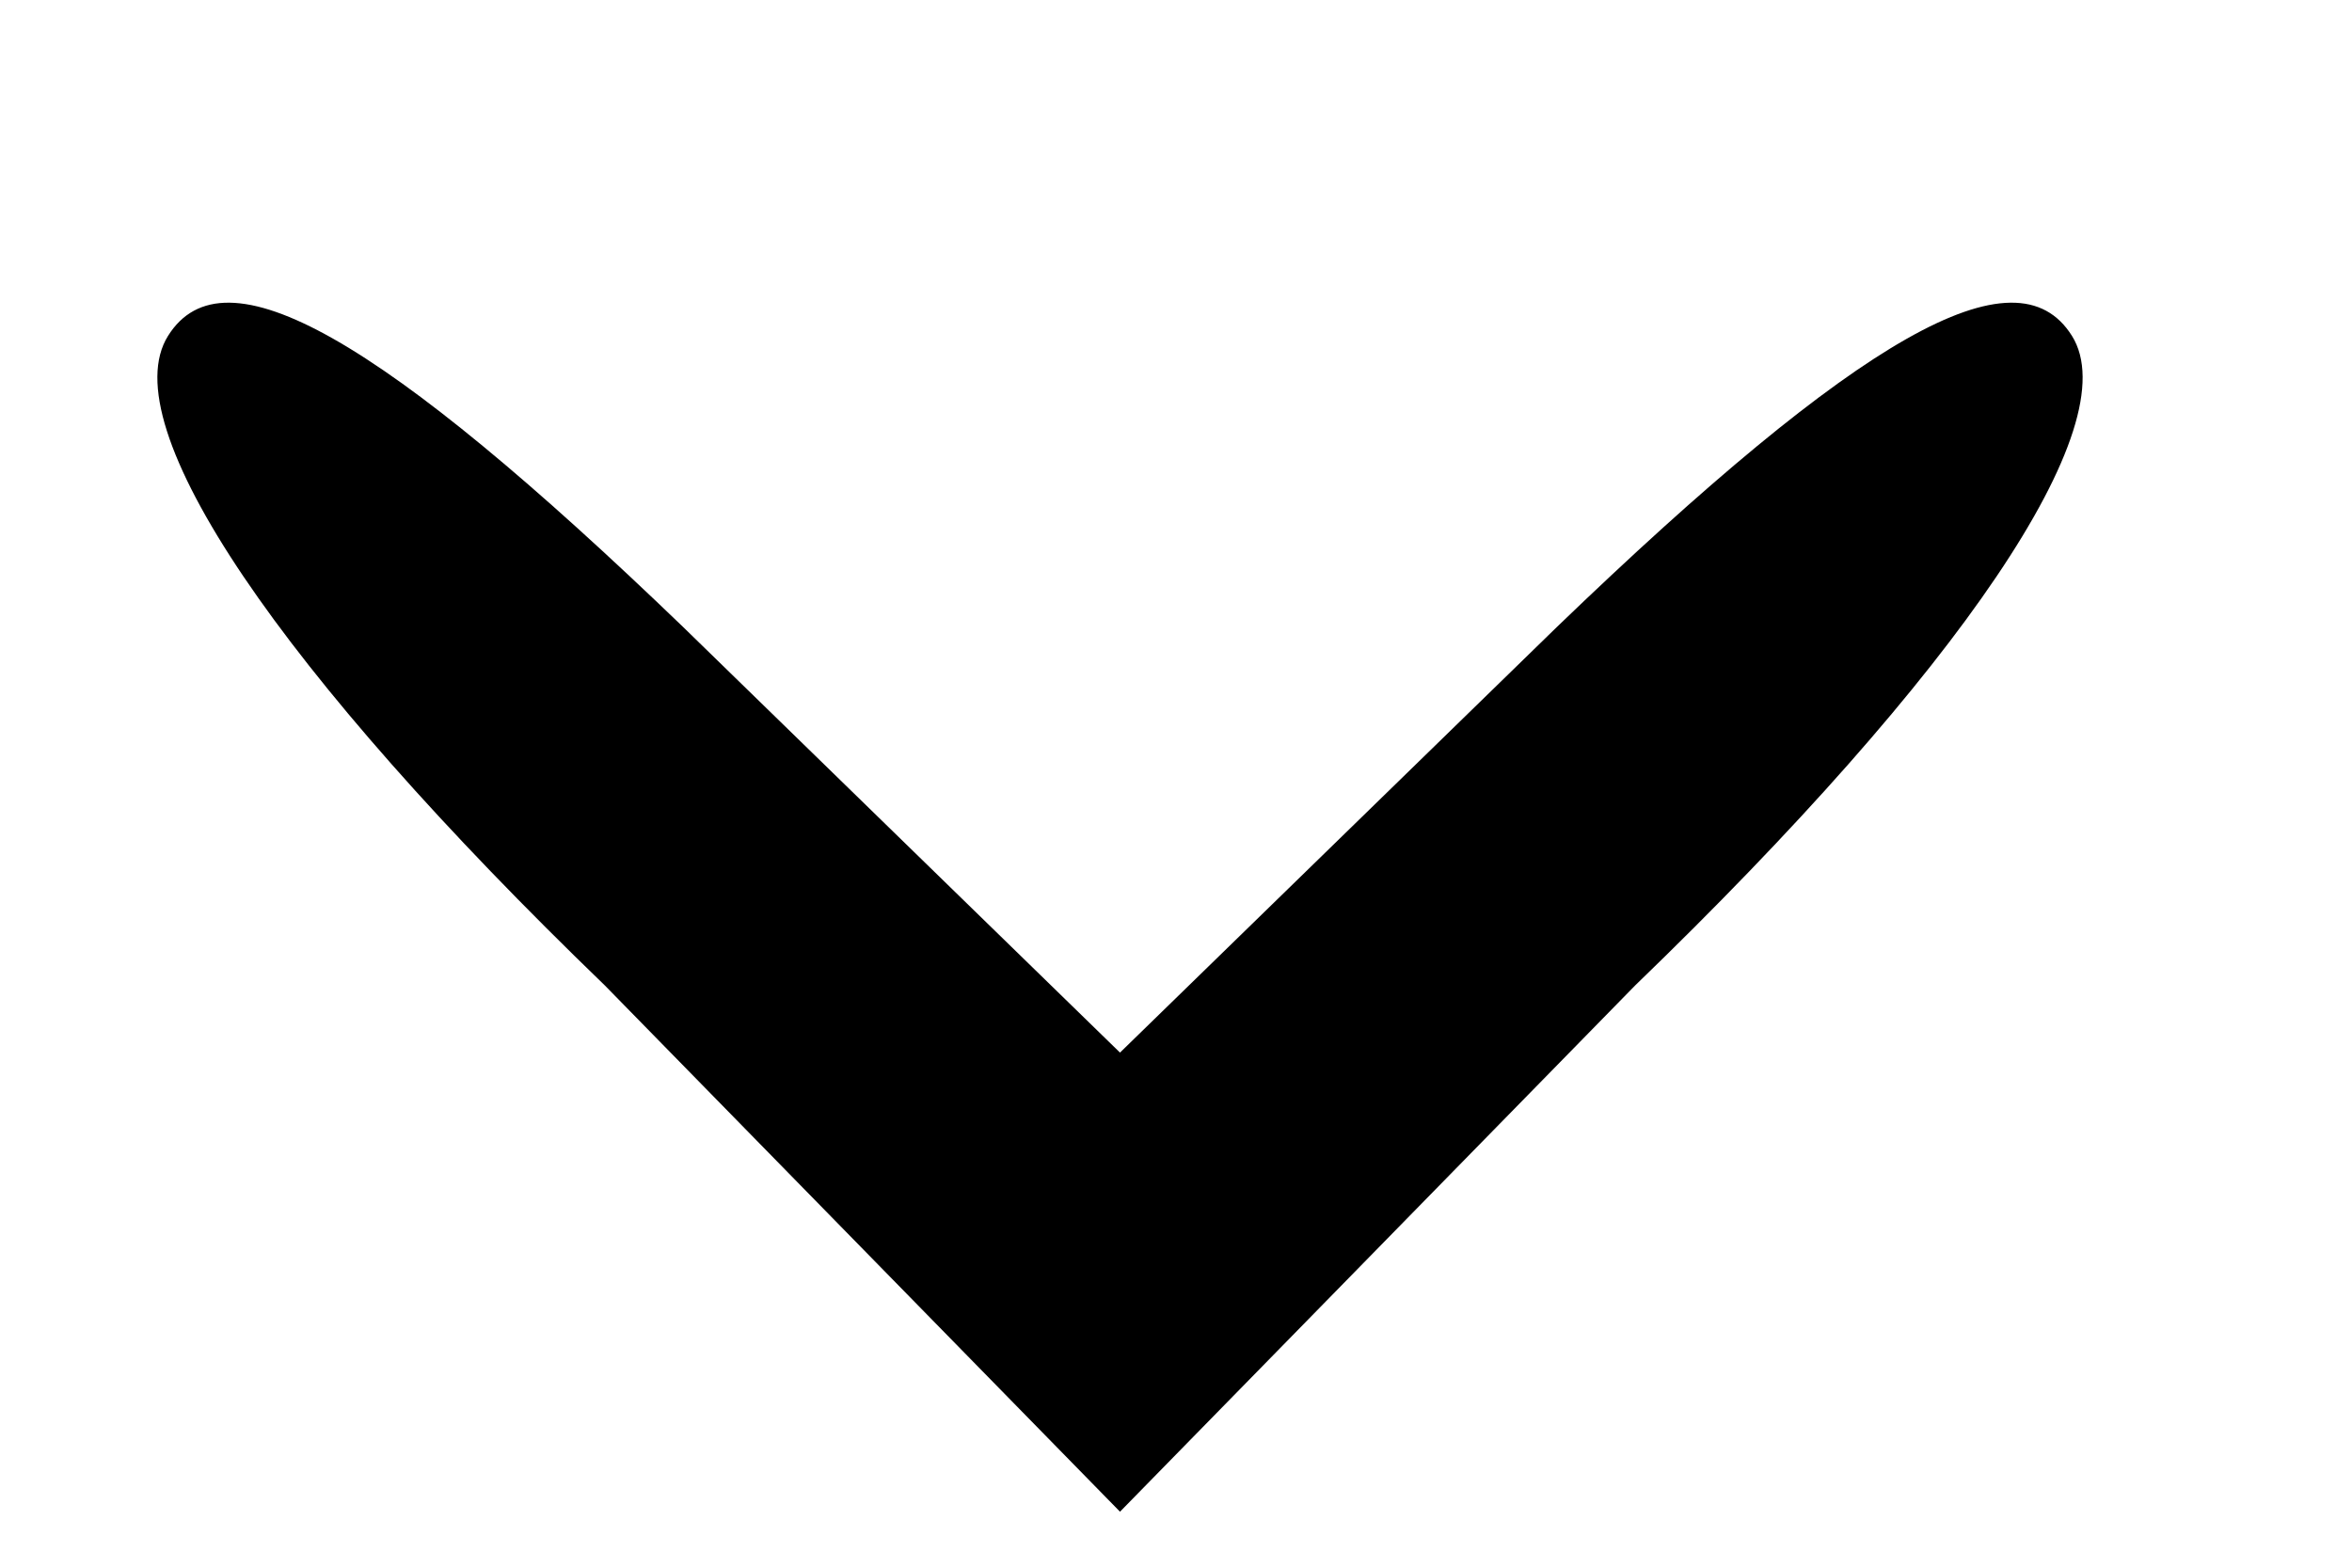 <?xml version="1.0" standalone="no"?>
<!DOCTYPE svg PUBLIC "-//W3C//DTD SVG 20010904//EN"
 "http://www.w3.org/TR/2001/REC-SVG-20010904/DTD/svg10.dtd">
<svg version="1.0" xmlns="http://www.w3.org/2000/svg"
 width="21pt" height="14pt" viewBox="0 0 21 14"
 preserveAspectRatio="xMidYMid meet">

<g transform="translate(0,14) scale(0.1,-0.1)"
fill="#000000" stroke="none">
<path d="M15 110 c-5 -8 10 -30 39 -58 l46 -47 46 47 c29 28 44 50 39 58 -5 8
-19 0 -46 -26 l-39 -38 -39 38 c-27 26 -41 34 -46 26z"/>
</g>
</svg>
